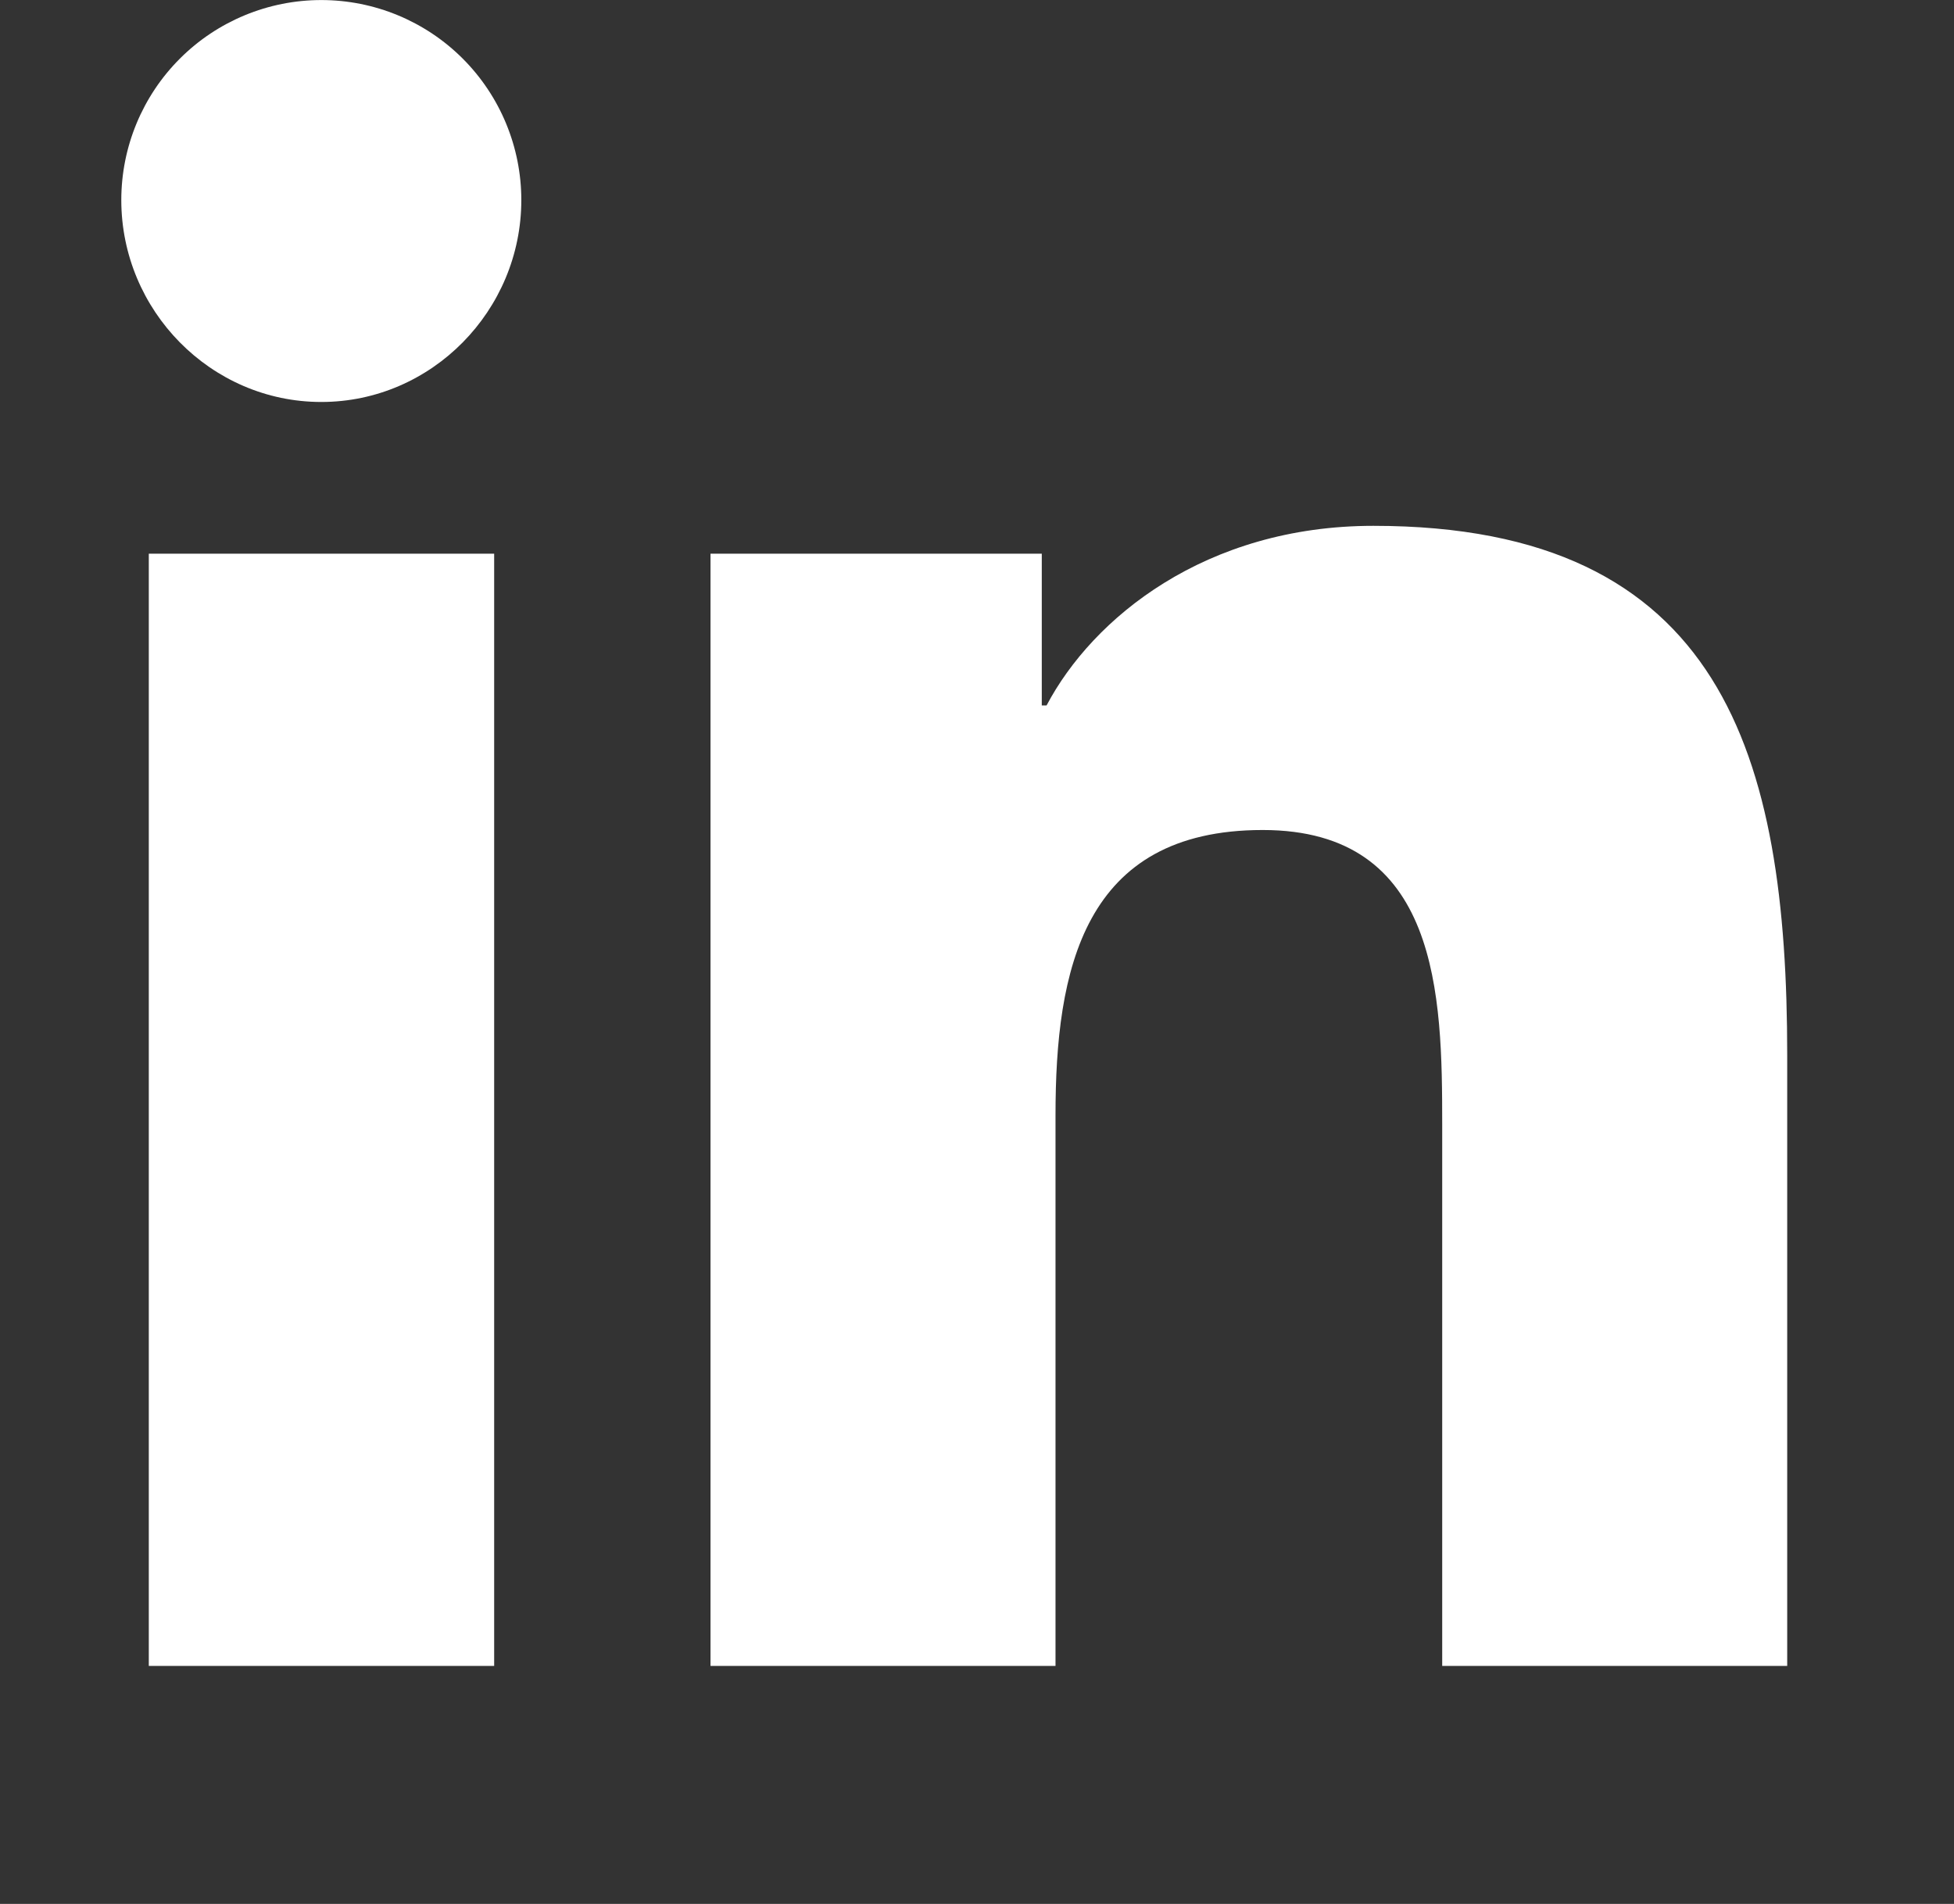 <svg width="39" height="38" viewBox="0 0 39 38" fill="none" xmlns="http://www.w3.org/2000/svg">
<rect x="0" y="0" width="39" height="38" fill="#333333" stroke="none"/>
<path d="M9.863 33.25H2.97V11.051H9.863V33.25ZM6.413 8.023C4.209 8.023 2.421 6.197 2.421 3.993C2.421 2.934 2.841 1.919 3.59 1.17C4.339 0.421 5.354 0.001 6.413 0.001C7.472 0.001 8.487 0.421 9.236 1.17C9.984 1.919 10.405 2.934 10.405 3.993C10.405 6.197 8.616 8.023 6.413 8.023ZM35.663 33.25H28.785V22.444C28.785 19.868 28.733 16.566 25.201 16.566C21.616 16.566 21.067 19.364 21.067 22.258V33.25H14.181V11.051H20.793V14.079H20.889C21.809 12.335 24.058 10.495 27.412 10.495C34.388 10.495 35.671 15.089 35.671 21.056V33.25H35.663Z" fill="white"/>
</svg>
